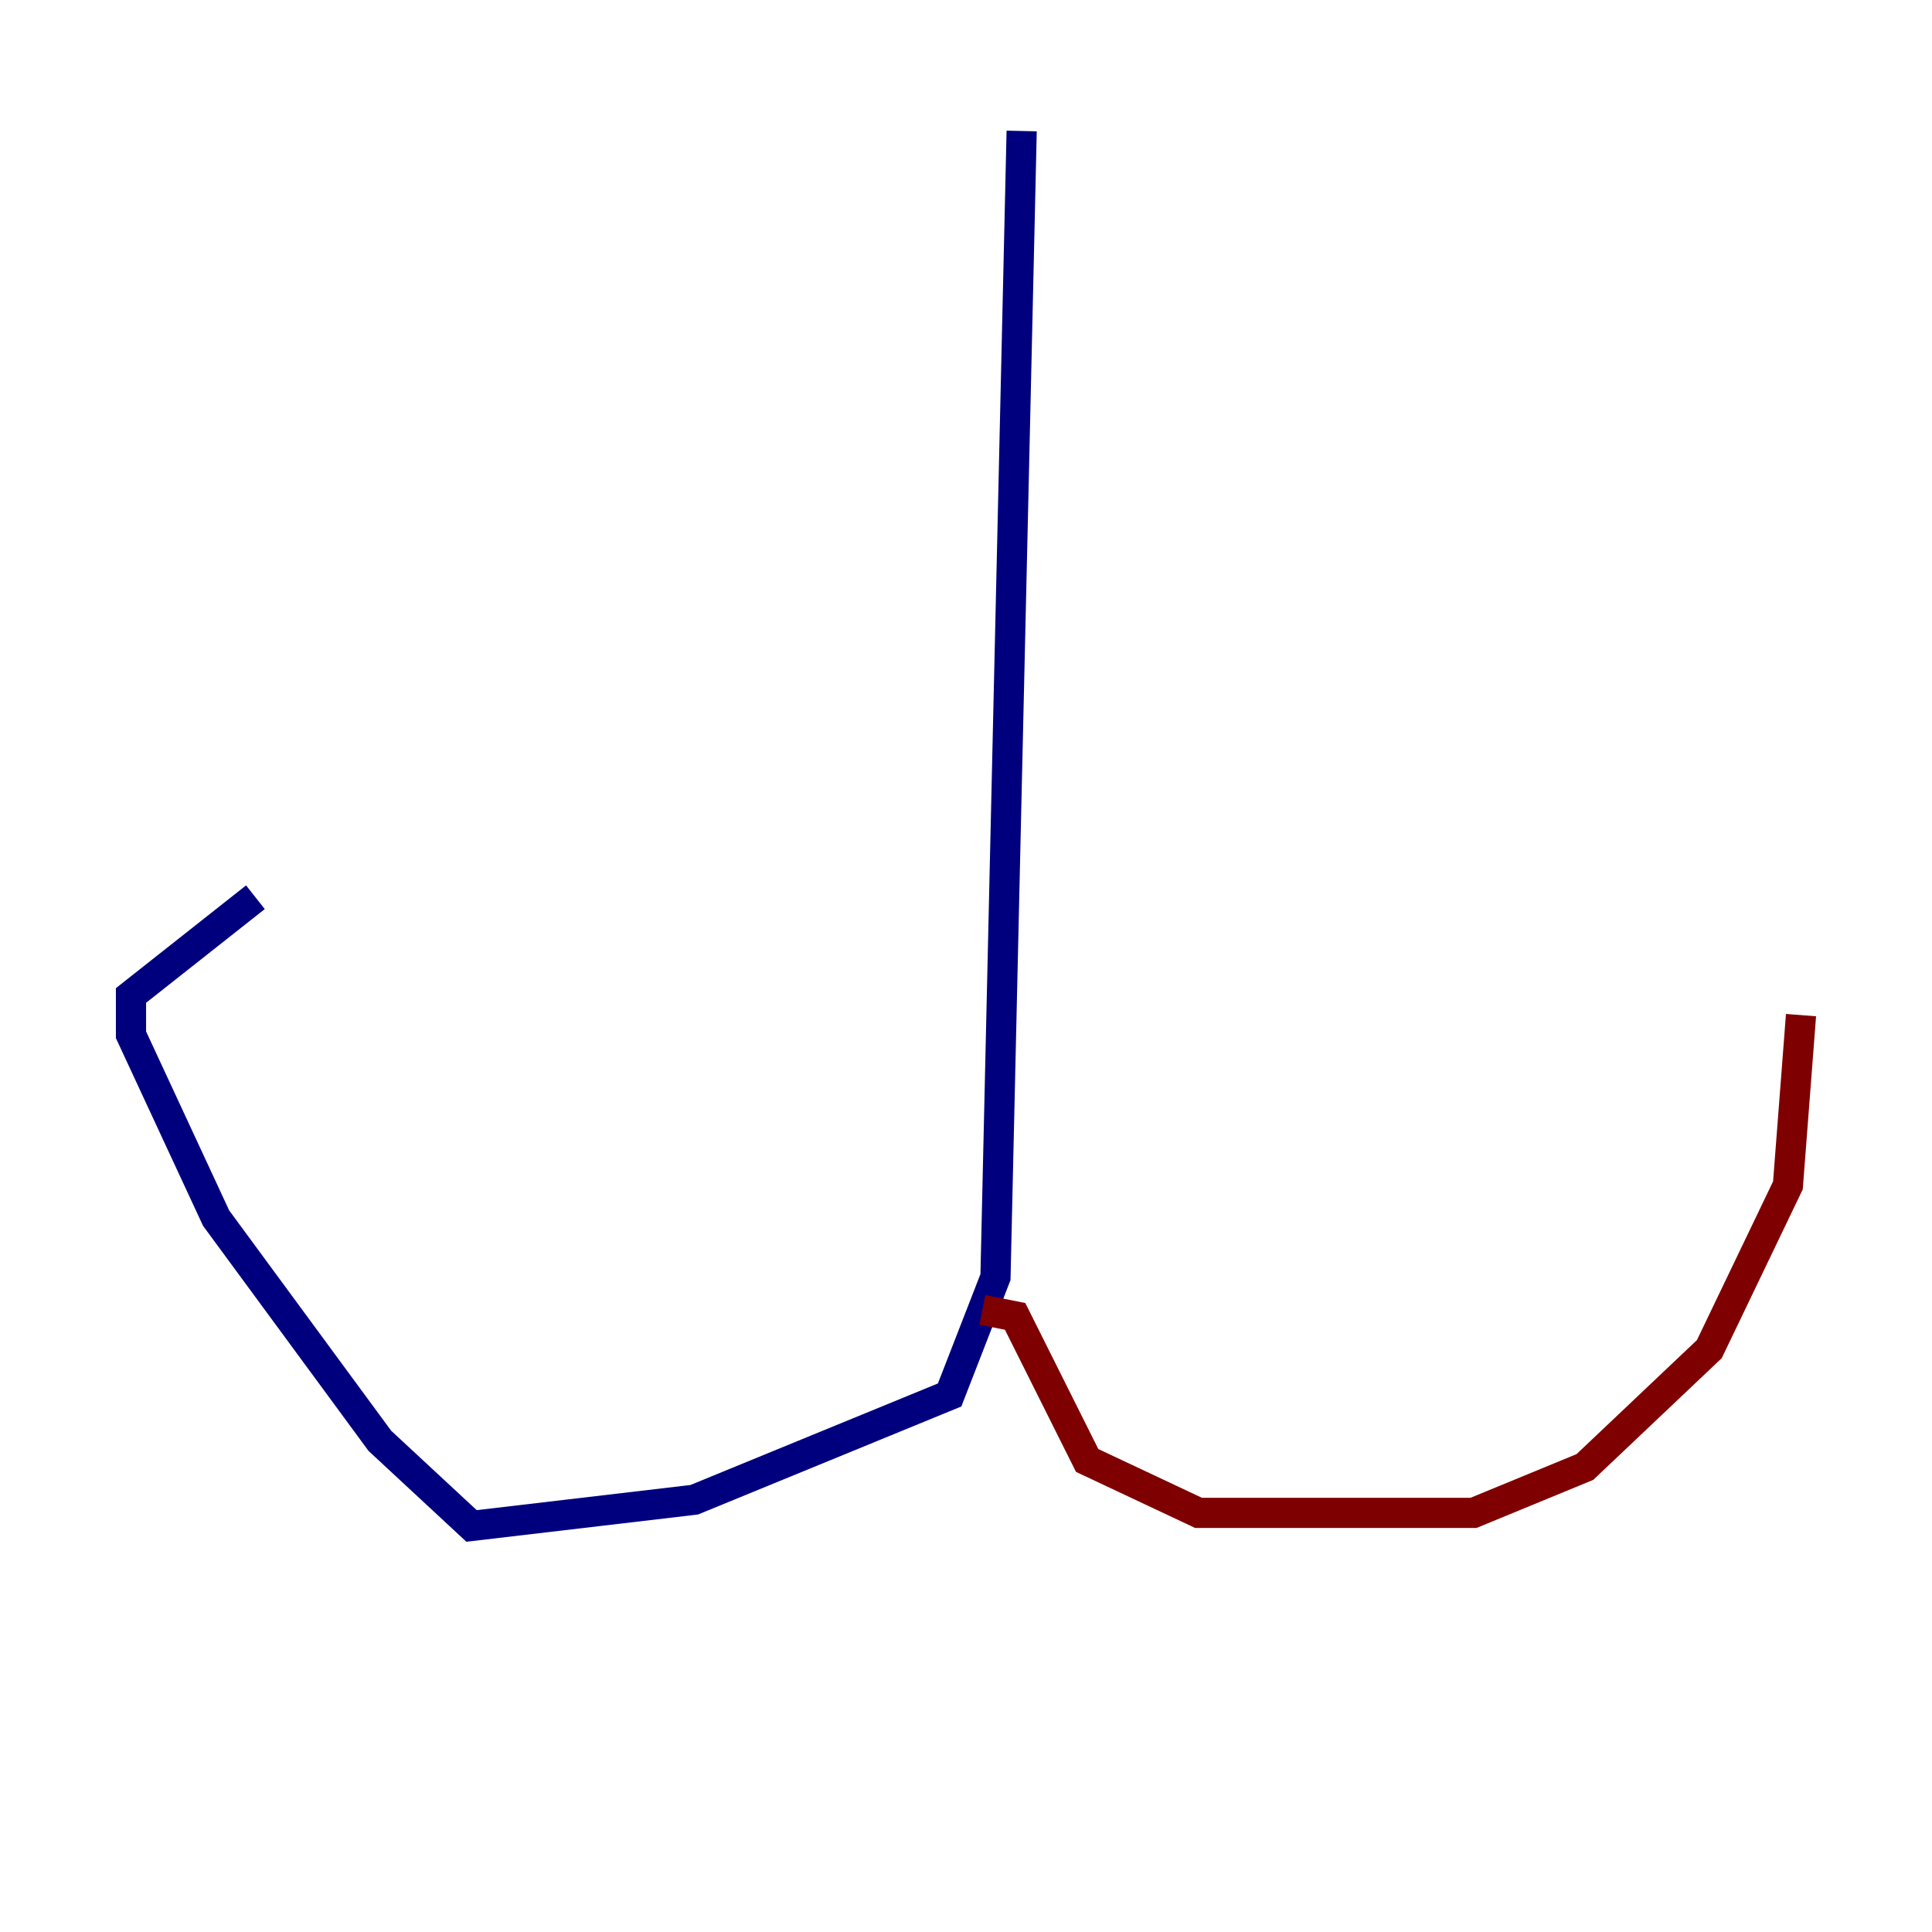 <?xml version="1.0" encoding="utf-8" ?>
<svg baseProfile="tiny" height="128" version="1.2" viewBox="0,0,128,128" width="128" xmlns="http://www.w3.org/2000/svg" xmlns:ev="http://www.w3.org/2001/xml-events" xmlns:xlink="http://www.w3.org/1999/xlink"><defs /><polyline fill="none" points="67.688,8.678 65.953,84.61 62.915,92.42 45.993,99.363 31.241,101.098 25.166,95.458 14.319,80.705 8.678,68.556 8.678,65.953 16.922,59.444" stroke="#00007f" stroke-width="2" /><polyline fill="none" points="65.085,86.78 67.254,87.214 72.027,96.759 79.403,100.231 97.627,100.231 105.003,97.193 113.248,89.383 118.454,78.536 119.322,67.254" stroke="#7f0000" stroke-width="2" /></svg>